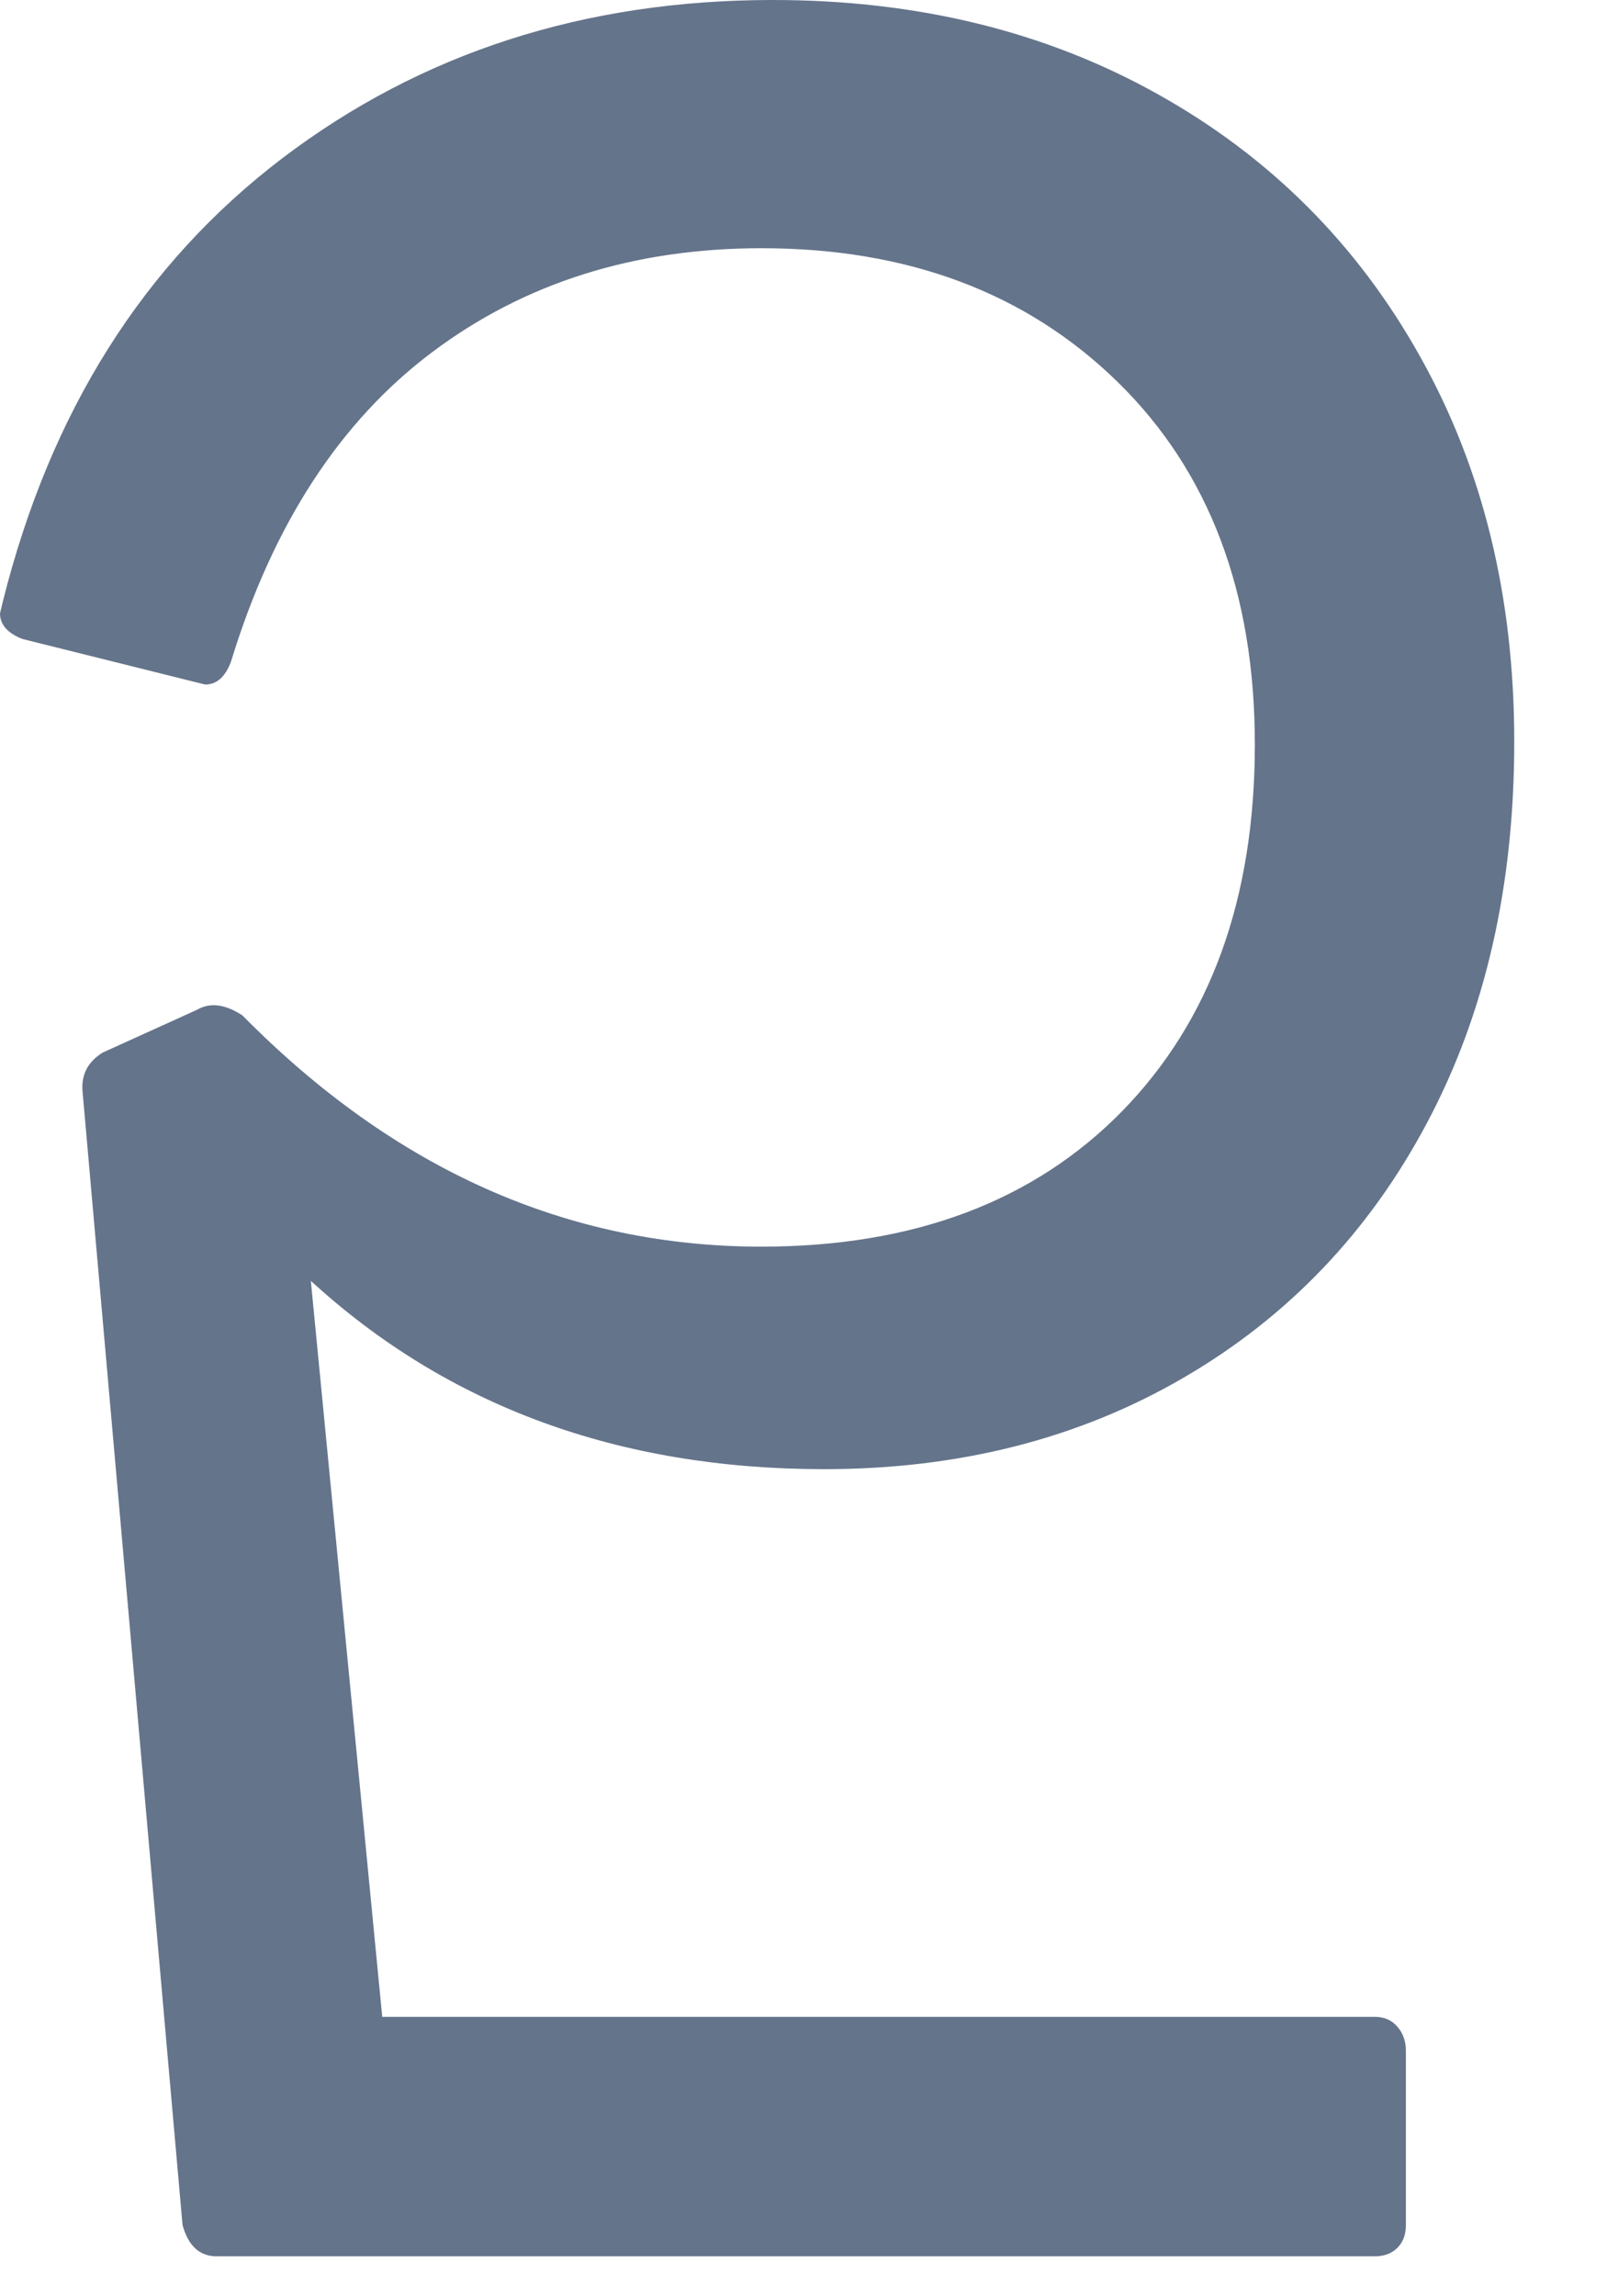 <svg preserveAspectRatio="none" width="100%" height="100%" overflow="visible" style="display: block;" viewBox="0 0 7 10" fill="none" xmlns="http://www.w3.org/2000/svg">
<path id="Vector" d="M3.366 0C2.547 0 1.834 0.23 1.23 0.689C0.625 1.149 0.219 1.793 0.012 2.621L0 2.671C0 2.72 0.033 2.758 0.099 2.783L0.845 2.969L0.894 2.981C0.944 2.981 0.981 2.948 1.006 2.882C1.188 2.286 1.48 1.836 1.882 1.534C2.284 1.232 2.762 1.081 3.317 1.081C3.954 1.081 4.472 1.275 4.87 1.665C5.267 2.054 5.466 2.58 5.466 3.242C5.466 3.913 5.273 4.445 4.888 4.839C4.503 5.232 3.979 5.429 3.317 5.429C2.472 5.429 1.718 5.093 1.056 4.422C0.981 4.373 0.915 4.364 0.857 4.398L0.447 4.584C0.381 4.625 0.352 4.683 0.36 4.758L0.795 9.689C0.82 9.781 0.87 9.826 0.944 9.826H5.988C6.029 9.826 6.062 9.814 6.087 9.789C6.112 9.764 6.124 9.731 6.124 9.689V8.932C6.124 8.89 6.112 8.855 6.087 8.826C6.062 8.797 6.029 8.783 5.988 8.783H1.665L1.354 5.578C1.95 6.124 2.696 6.398 3.59 6.398C4.178 6.398 4.7 6.265 5.155 6C5.611 5.735 5.965 5.364 6.217 4.888C6.47 4.412 6.596 3.859 6.596 3.23C6.596 2.6 6.46 2.041 6.186 1.553C5.913 1.064 5.532 0.683 5.043 0.41C4.555 0.137 3.996 0 3.366 0Z" fill="#64748B"/>
</svg>
